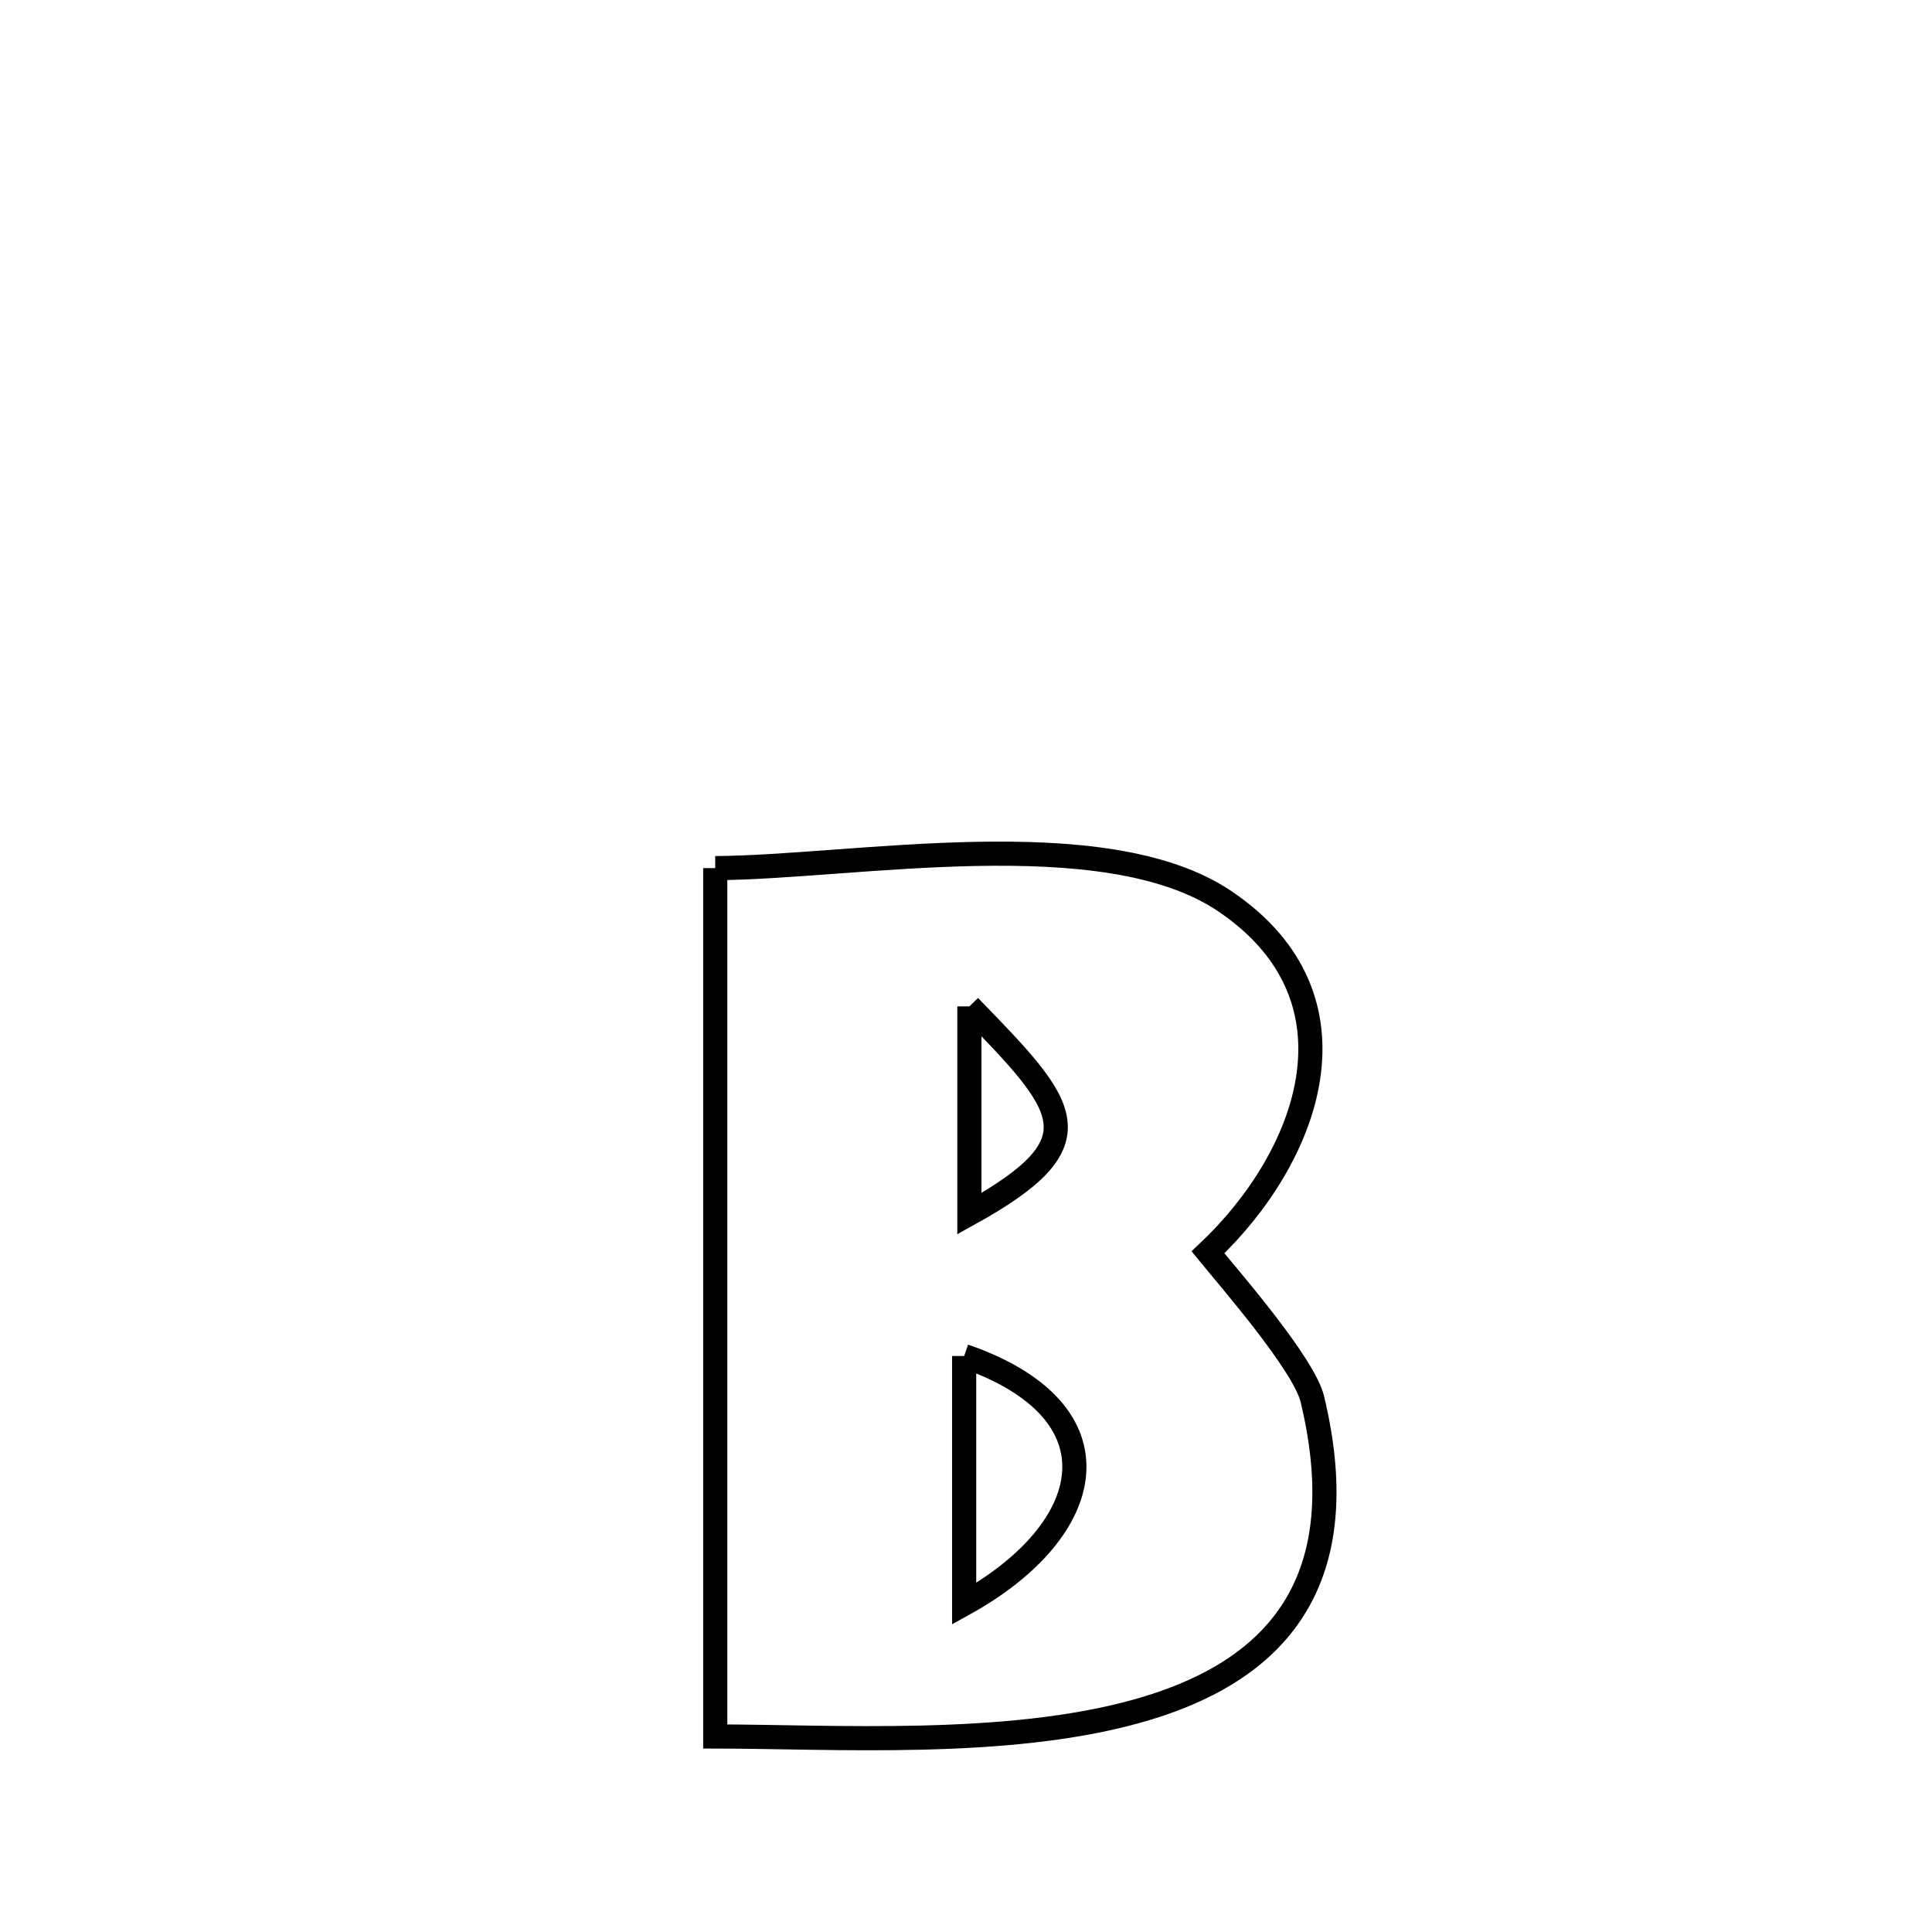 <svg xmlns="http://www.w3.org/2000/svg" viewBox="0.0 0.0 24.0 24.0" height="200px" width="200px"><path fill="none" stroke="black" stroke-width=".3" stroke-opacity="1.0"  filling="0" d="M8.885 10.784 L8.885 10.784 C10.587 10.777 13.717 10.183 15.216 11.196 C17.008 12.406 16.252 14.382 15.006 15.557 L15.006 15.557 C15.256 15.865 16.198 16.942 16.303 17.382 C16.871 19.754 15.752 20.803 14.123 21.257 C12.495 21.712 10.357 21.573 8.885 21.571 L8.885 21.571 C8.885 19.773 8.885 17.975 8.885 16.177 C8.885 14.38 8.885 12.582 8.885 10.784 L8.885 10.784"></path>
<path fill="none" stroke="black" stroke-width=".3" stroke-opacity="1.0"  filling="0" d="M12.042 12.502 L12.042 12.502 C13.264 13.759 13.667 14.177 12.042 15.077 L12.042 15.077 C12.042 14.219 12.042 13.361 12.042 12.502 L12.042 12.502"></path>
<path fill="none" stroke="black" stroke-width=".3" stroke-opacity="1.0"  filling="0" d="M11.977 16.845 L11.977 16.845 C13.965 17.533 13.633 19.006 11.977 19.923 L11.977 19.923 C11.977 18.897 11.977 17.871 11.977 16.845 L11.977 16.845"></path></svg>